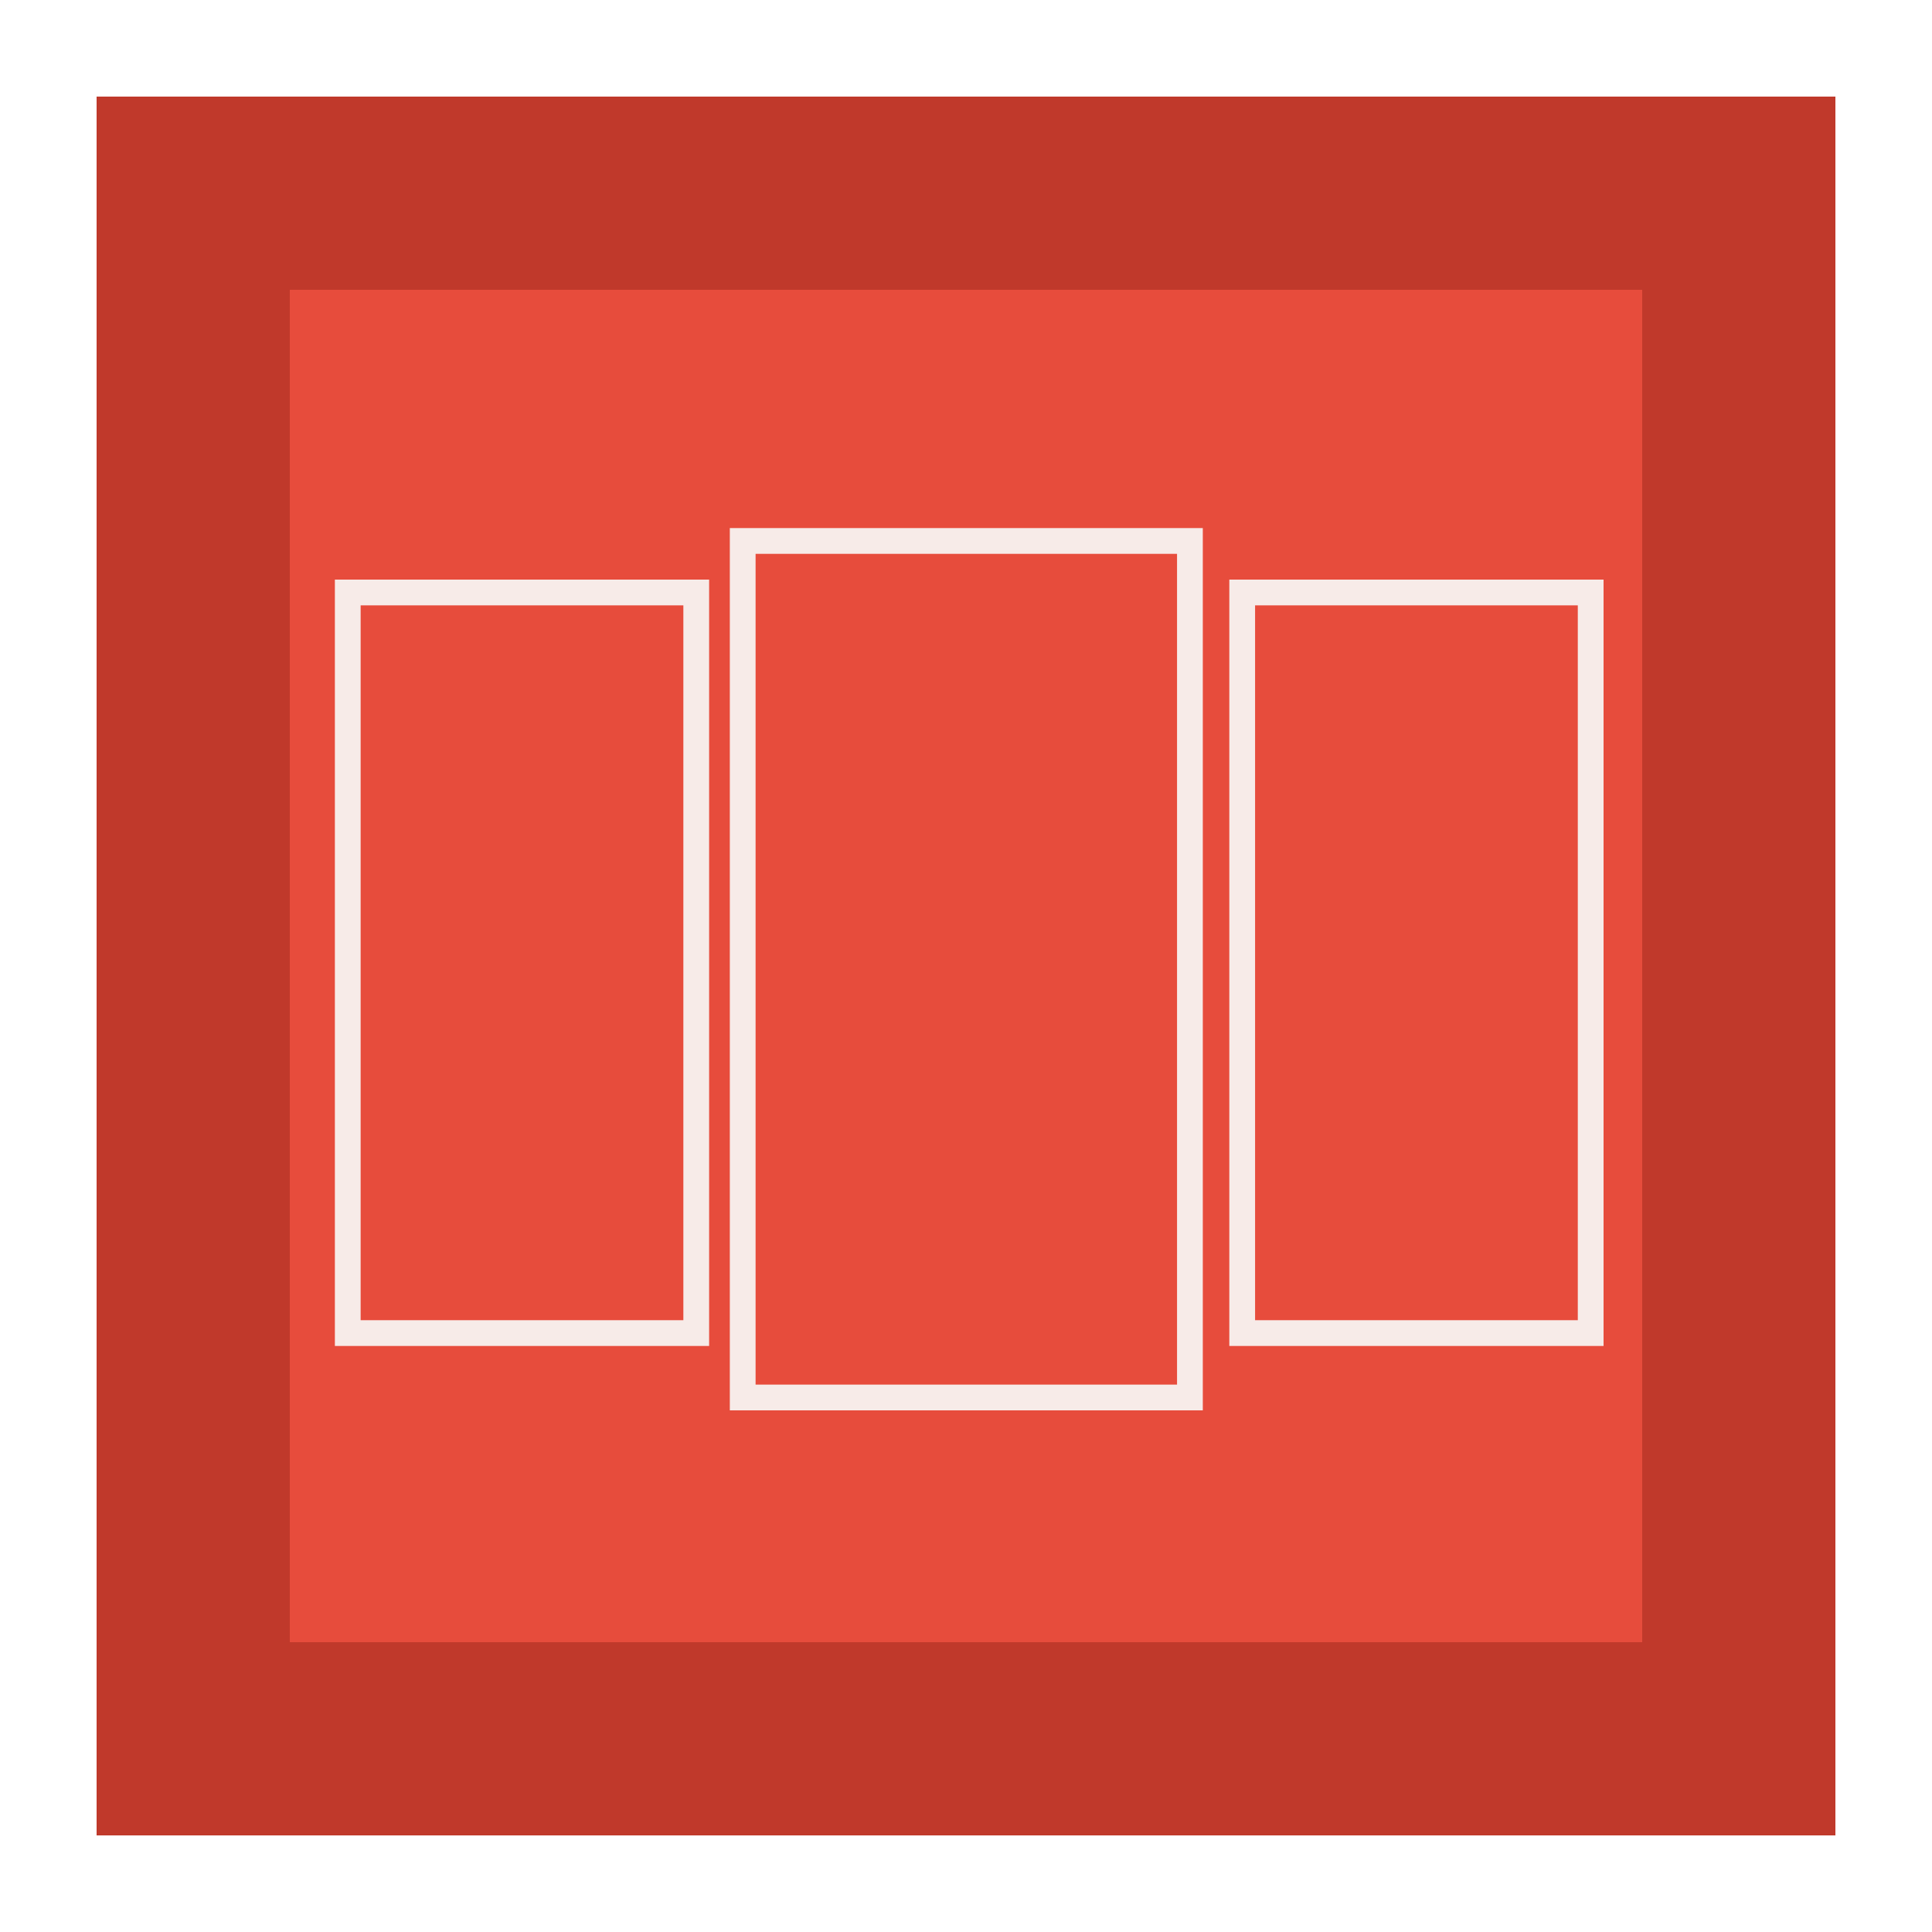 <?xml version="1.0" encoding="UTF-8" standalone="no"?>
<svg width="300px" height="300px" viewBox="0 0 300 300" version="1.1" xmlns="http://www.w3.org/2000/svg" xmlns:xlink="http://www.w3.org/1999/xlink">
    <!-- Generator: Sketch 3.6 (26304) - http://www.bohemiancoding.com/sketch -->
    <title>Pricing Table</title>
    <desc>Created with Sketch.</desc>
    <defs>
        <filter x="-50%" y="-50%" width="200%" height="200%" filterUnits="objectBoundingBox" id="filter-1">
            <feGaussianBlur stdDeviation="0" in="SourceGraphic" result="blur"></feGaussianBlur>
        </filter>
    </defs>
    <g id="Page-1" stroke="none" stroke-width="1" fill="none" fill-rule="evenodd">
        <g id="Pricing-Table" transform="translate(30, 30)">
            <rect id="BG" stroke="#C0392B" stroke-width="30" fill="#E74C3C" filter="url(#filter-1)" x="0" y="0" width="240" height="240"></rect>
            <g id="Group" transform="translate(24, 54)" stroke="#F7EBE8" stroke-width="4">
                <rect id="Rectangle-Copy-11" x="0" y="8" width="54.112" height="115"></rect>
                <rect id="Rectangle-Copy-12" x="138.888" y="8" width="54.112" height="115"></rect>
                <rect id="Rectangle-Copy-13" x="61.327" y="0" width="69.444" height="133"></rect>
            </g>
        </g>
    </g>
</svg>